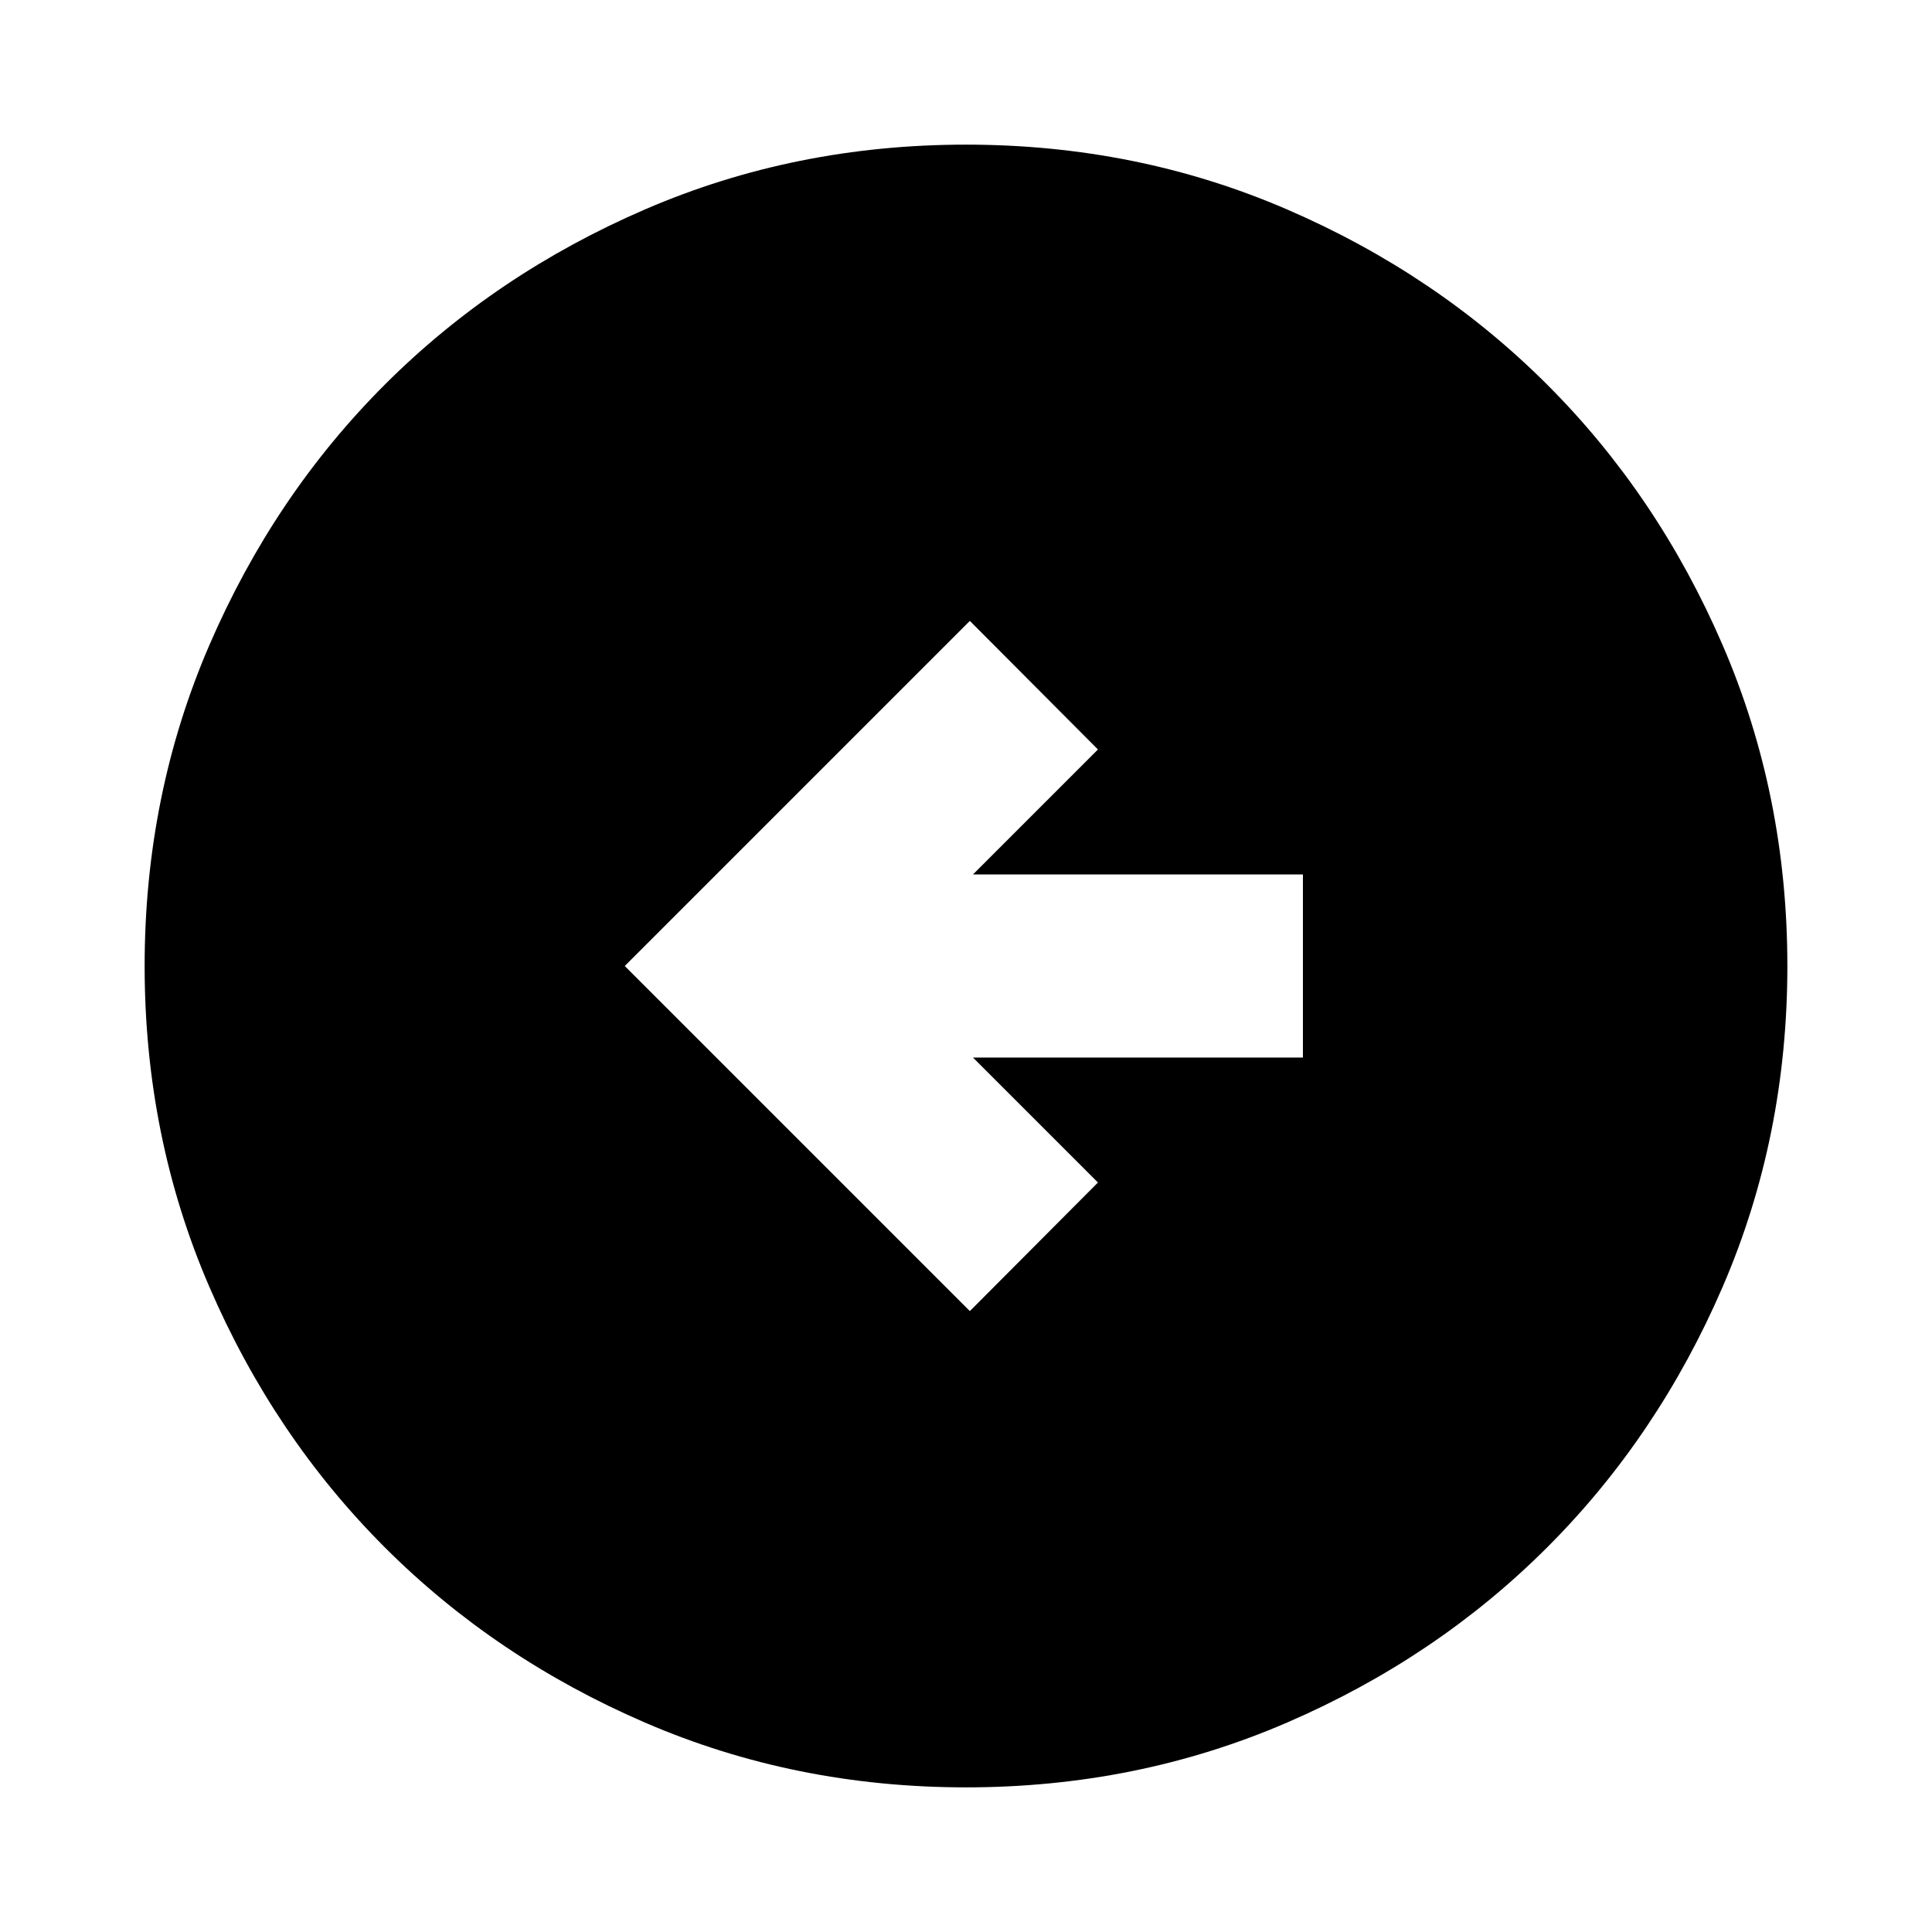 <svg xmlns="http://www.w3.org/2000/svg" height="24" viewBox="0 -960 960 960" width="24"><path d="m481.913-308.521 63.652-63.892-62.086-62.087h163.934v-91H483.479l62.086-62.087-63.652-63.892L310.435-480l171.478 171.479ZM480-71.869q-84.913 0-159.345-32.118t-129.491-87.177q-55.059-55.059-87.177-129.491Q71.869-395.087 71.869-480t32.118-159.345q32.118-74.432 87.177-129.491 55.059-55.059 129.491-87.177Q395.087-888.131 480-888.131t159.345 32.118q74.432 32.118 129.491 87.177 55.059 55.059 87.177 129.491Q888.131-564.913 888.131-480t-32.118 159.345q-32.118 74.432-87.177 129.491-55.059 55.059-129.491 87.177Q564.913-71.869 480-71.869Z"/></svg>